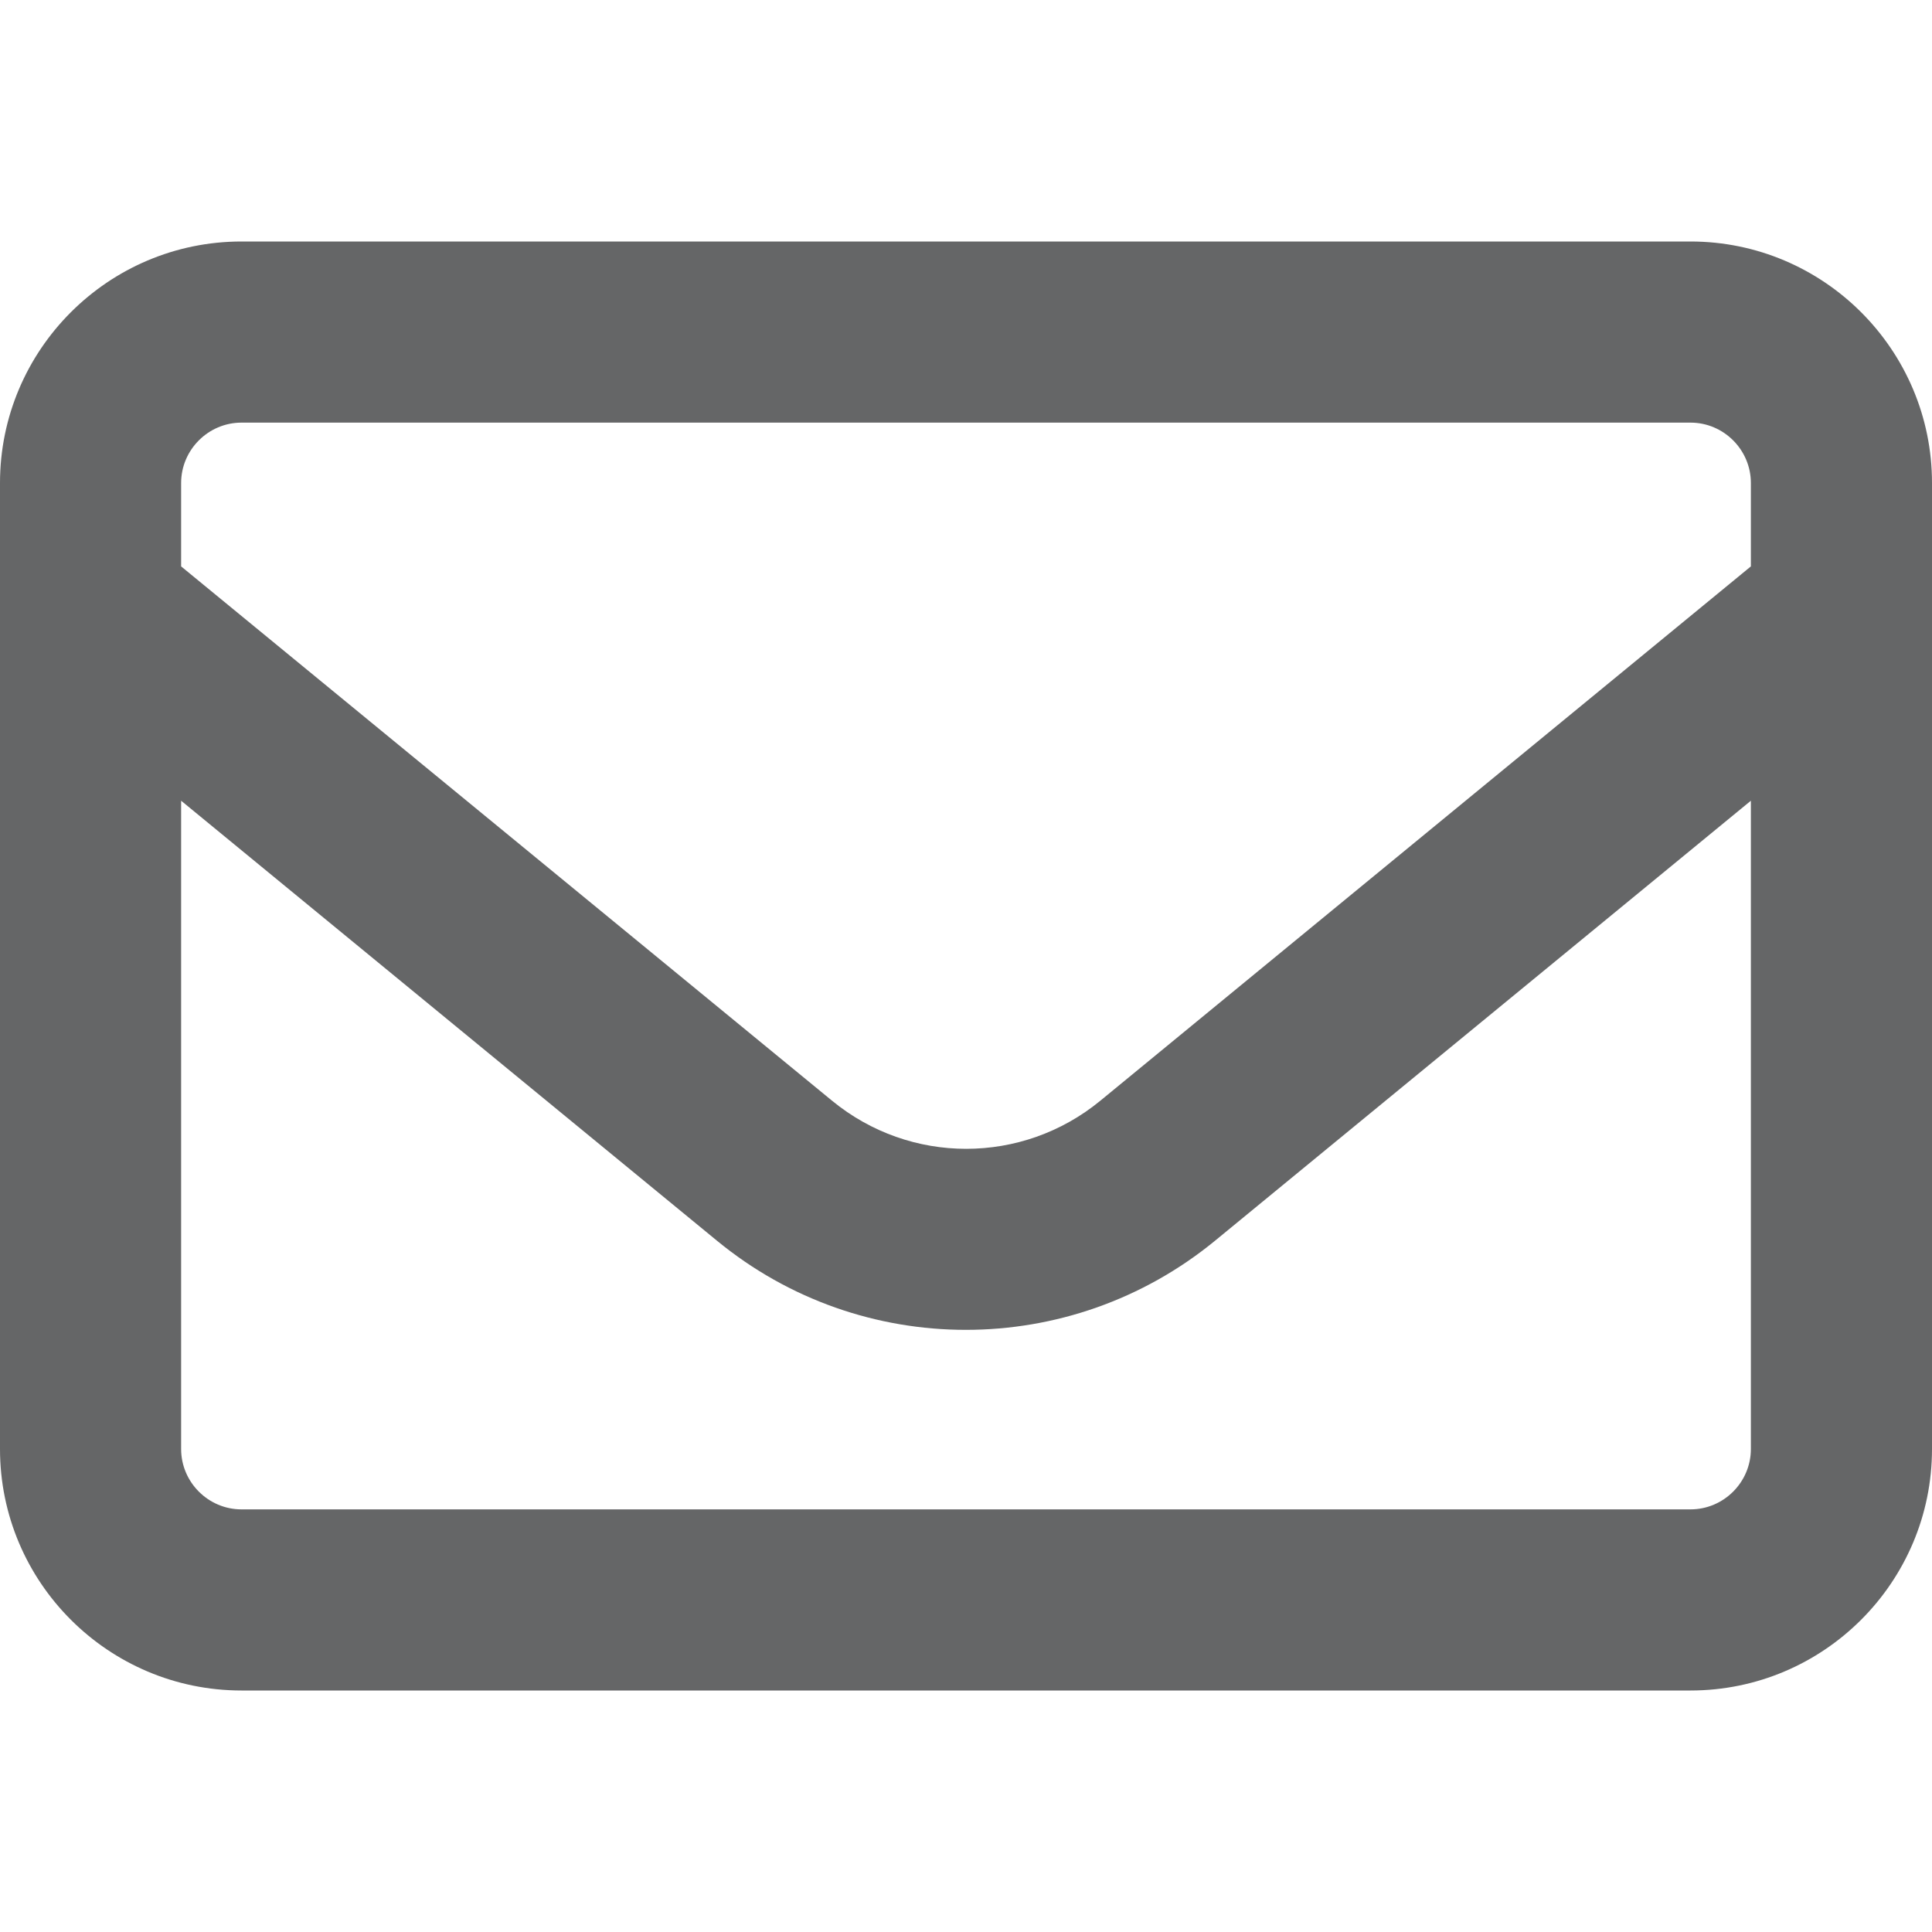 <svg xmlns="http://www.w3.org/2000/svg" height="10" width="10" viewBox="0 0 512 512"><!--!Font Awesome Free 6.5.1 by @fontawesome - https://fontawesome.com License - https://fontawesome.com/license/free Copyright 2024 Fonticons, Inc.--><path fill="#656667" d="M64 112c-8.8 0-16 7.2-16 16v22.1L220.5 291.7c20.7 17 50.4 17 71.1 0L464 150.1V128c0-8.8-7.2-16-16-16H64zM48 212.2V384c0 8.8 7.2 16 16 16H448c8.8 0 16-7.2 16-16V212.2L322 328.8c-38.4 31.5-93.7 31.5-132 0L48 212.2zM0 128C0 92.7 28.7 64 64 64H448c35.3 0 64 28.7 64 64V384c0 35.3-28.7 64-64 64H64c-35.3 0-64-28.7-64-64V128z"/></svg>